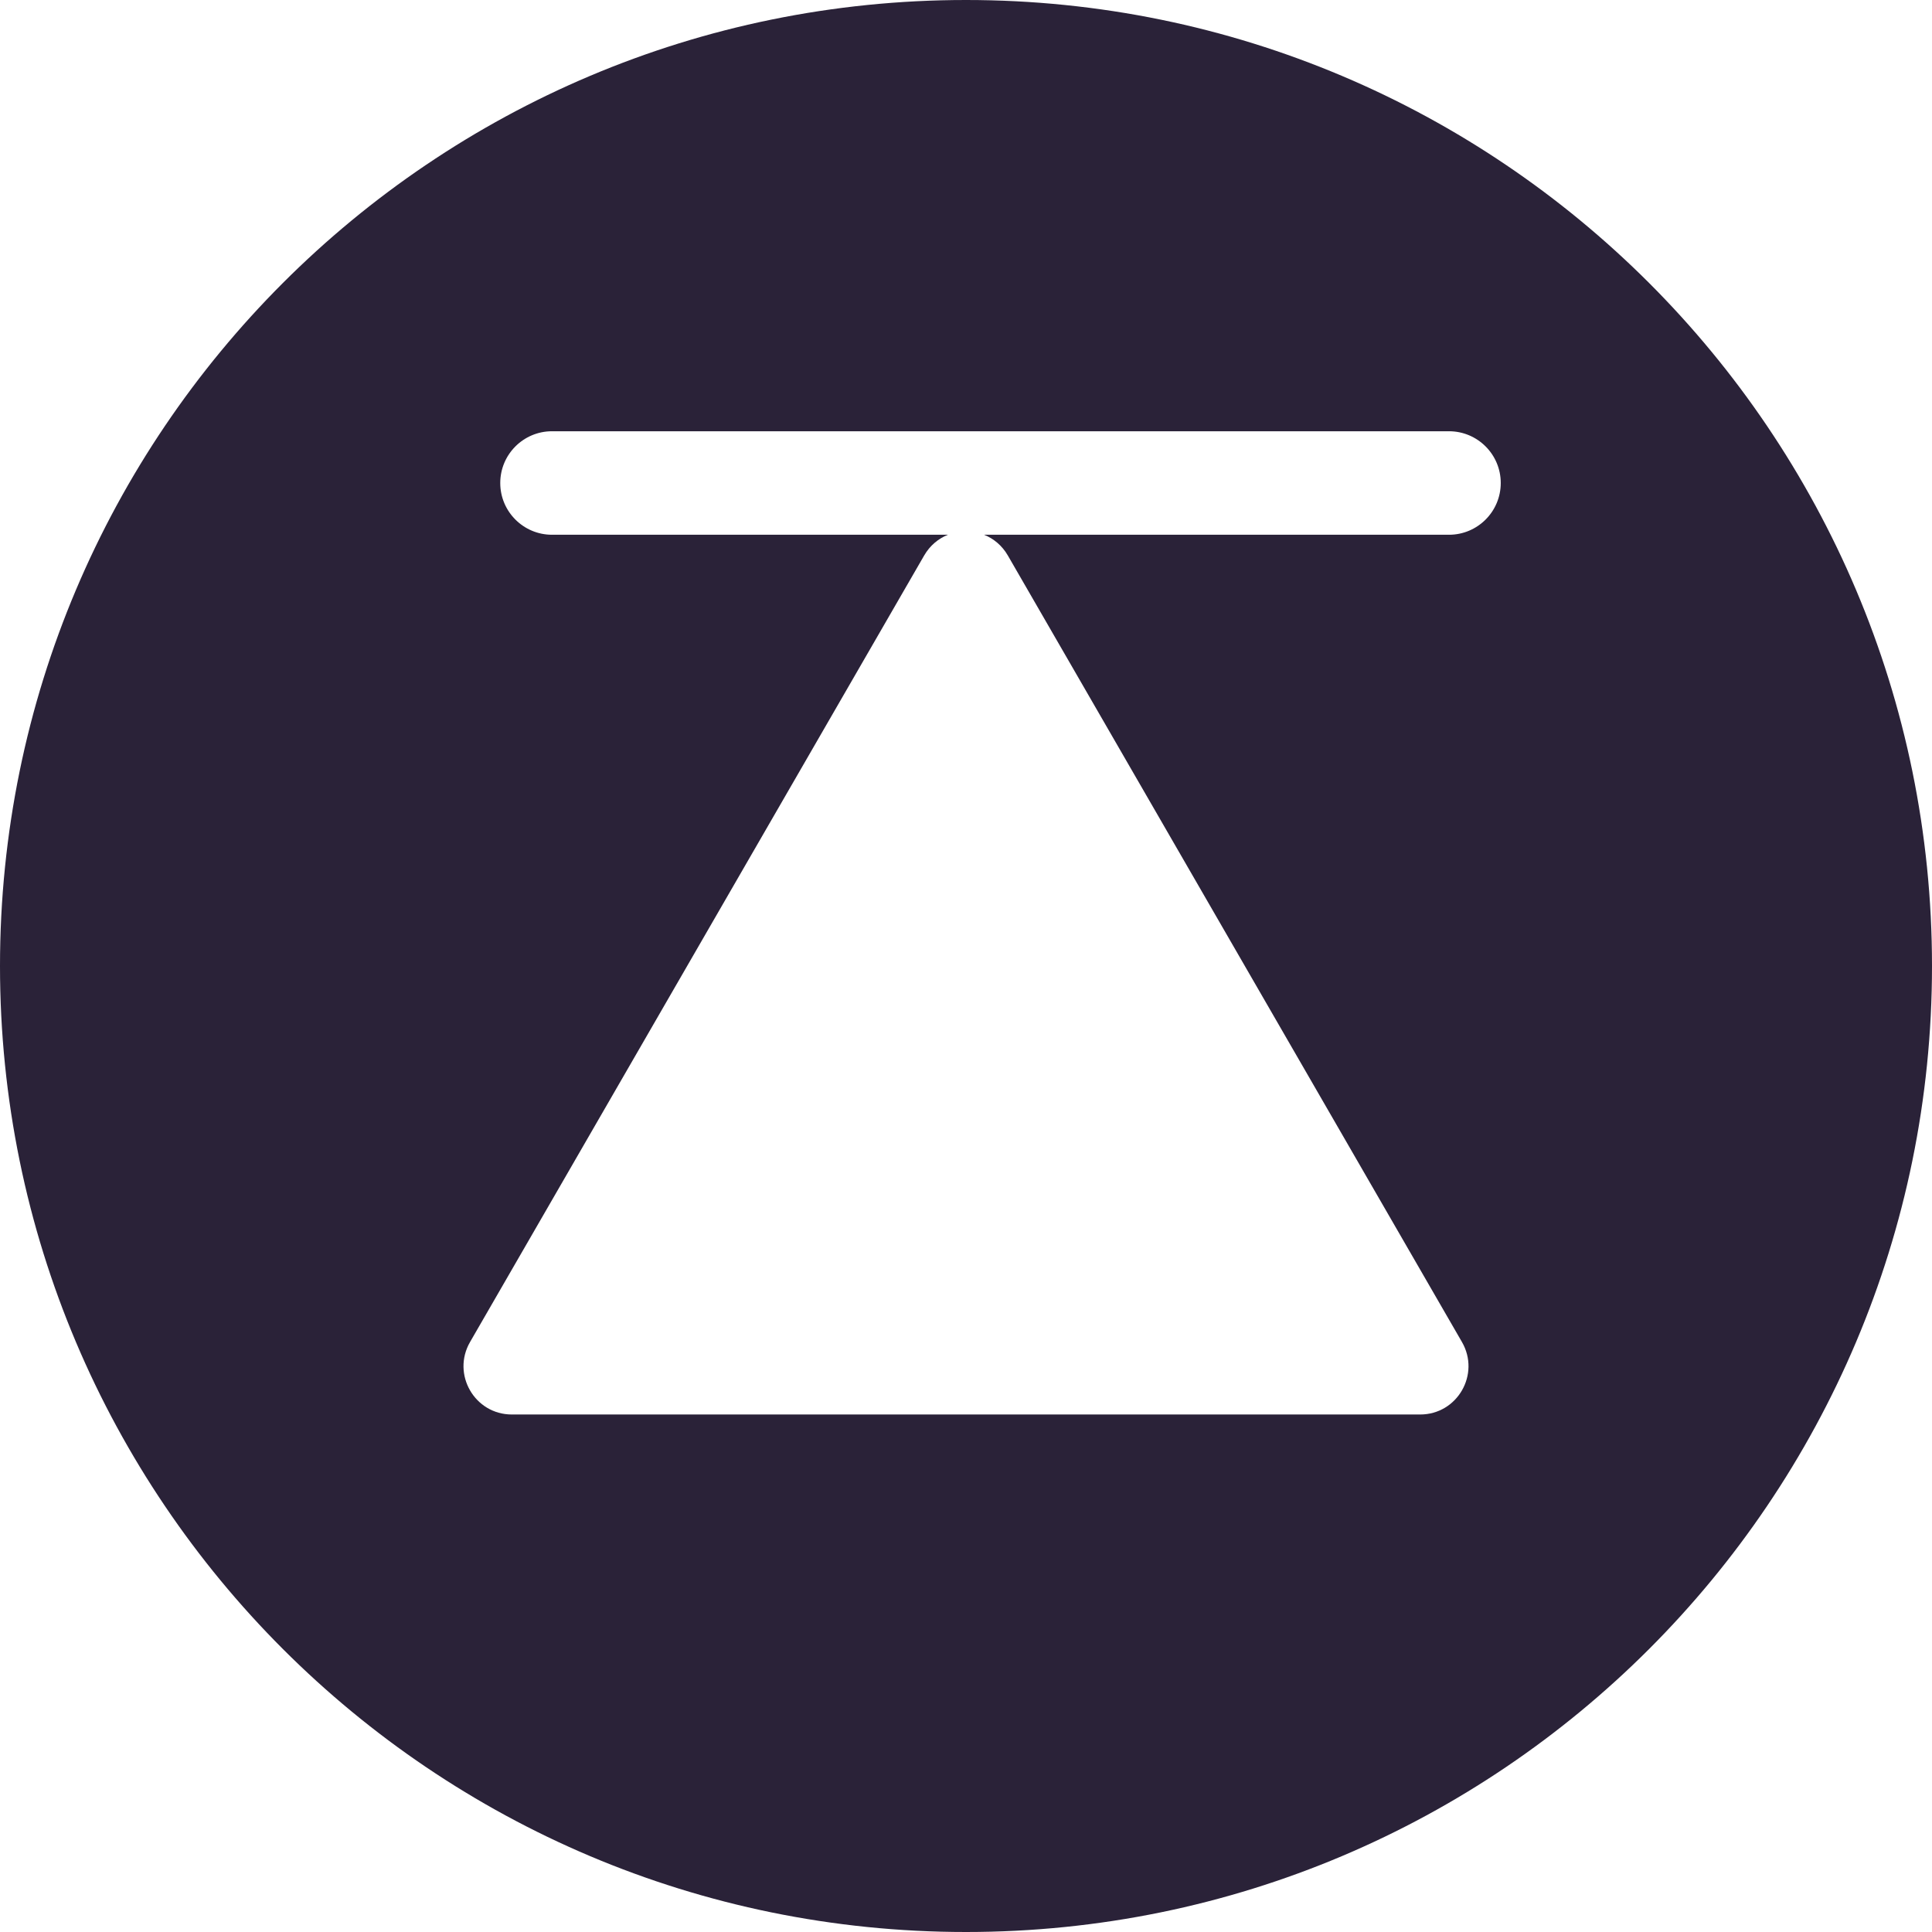 <svg width="28" height="28" viewBox="0 0 28 28" fill="none" xmlns="http://www.w3.org/2000/svg">
<path fill-rule="evenodd" clip-rule="evenodd" d="M14 0C21.732 0 28 6.268 28 14C28 21.732 21.732 28 14 28C6.268 28 0 21.732 0 14C0 6.268 6.268 0 14 0ZM14.606 8.05L21.188 19.45C21.457 19.917 21.121 20.5 20.582 20.5H7.418C6.879 20.5 6.543 19.917 6.812 19.45L13.394 8.05C13.478 7.905 13.601 7.805 13.738 7.75H8C7.586 7.75 7.25 7.414 7.25 7C7.25 6.586 7.586 6.25 8 6.25H21C21.414 6.25 21.75 6.586 21.75 7C21.75 7.414 21.414 7.75 21 7.75H14.262C14.399 7.805 14.522 7.905 14.606 8.05Z" fill="#2A2238"/>
</svg>
